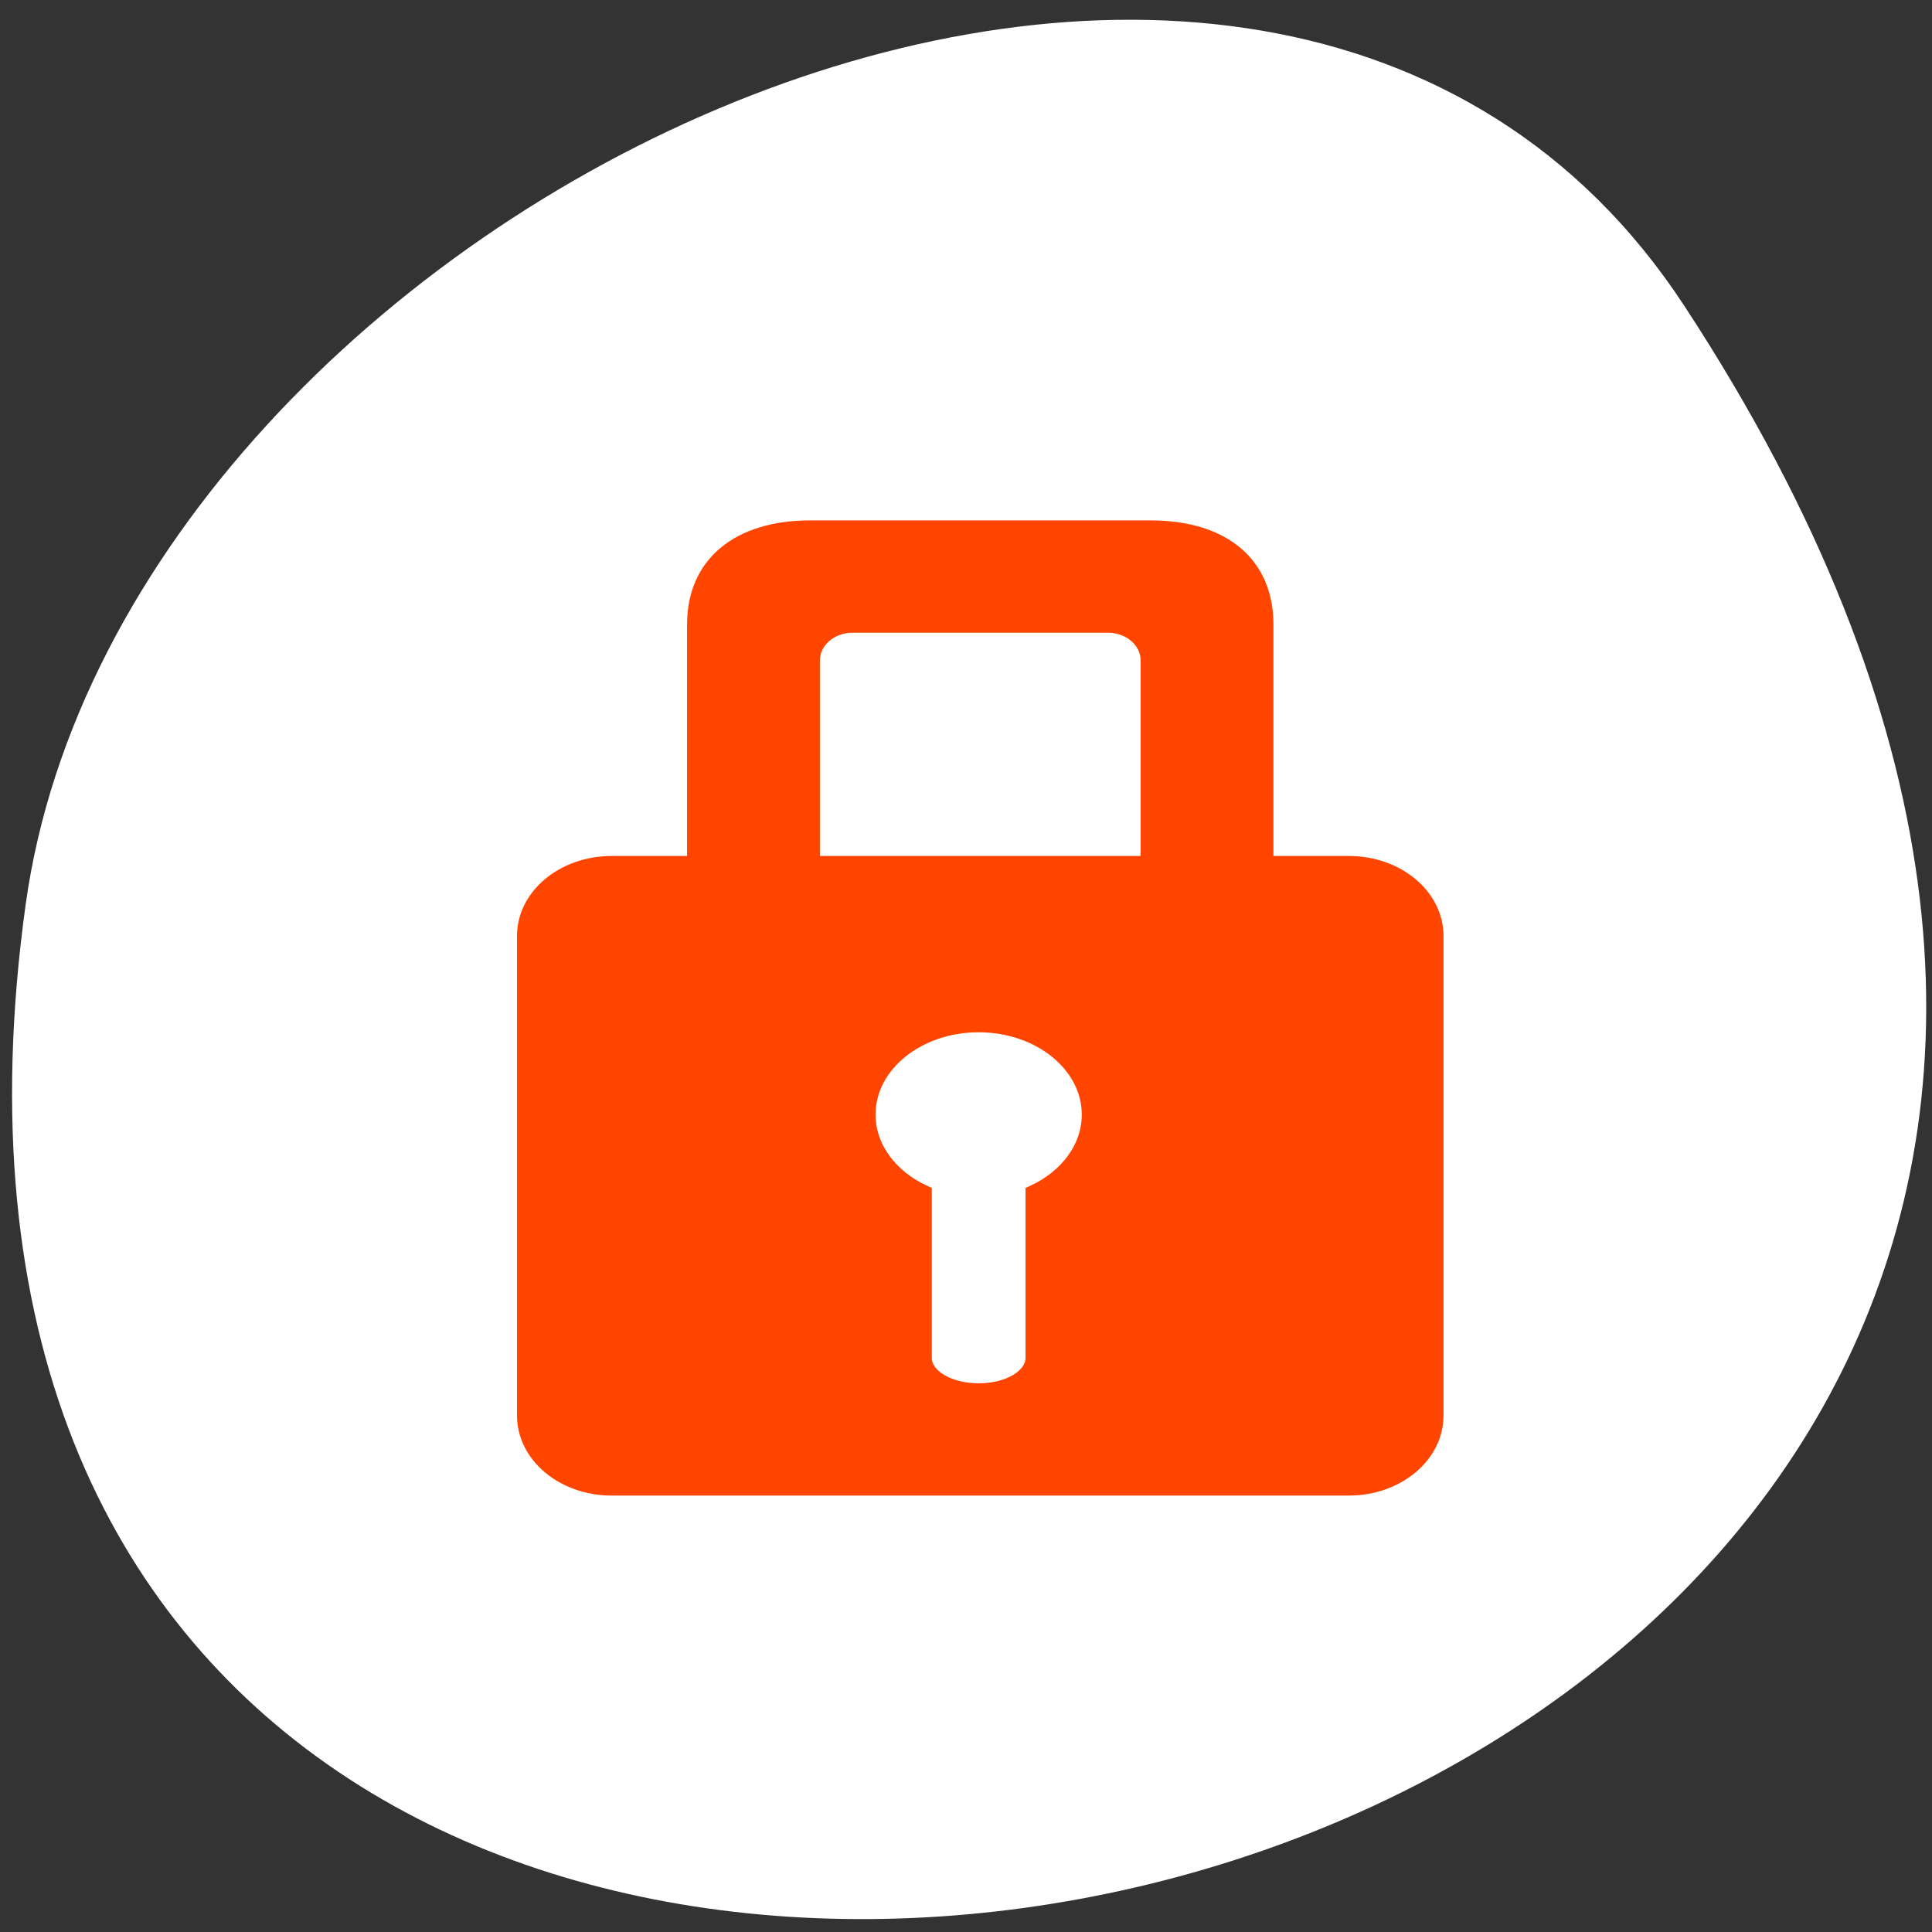<svg xmlns="http://www.w3.org/2000/svg" viewBox="0 0 256 256"><rect x="0" y="0" width="256" height="256" fill="#333333" stroke="none"/><defs><clipPath><path transform="matrix(15.333 0 0 11.5 415 -125.5)" d="m -24 13 c 0 1.105 -0.672 2 -1.5 2 -0.828 0 -1.5 -0.895 -1.5 -2 0 -1.105 0.672 -2 1.5 -2 0.828 0 1.5 0.895 1.5 2 z"/></clipPath></defs><path d="m 222.65 37.868 c 145.18 221.56 -251.35 307.3 -219.76 79.37 12.881 -92.96 164.23 -164.13 219.76 -79.37 z" transform="translate(0.508 2.624)" style="fill:#fff;color:#000"/><g transform="matrix(0.675 0 0 0.605 54.815 73.871)" style="stroke:#ff4500;stroke-width:4"><path d="m 71.707,-10.707 c -14.464,0 -23.331,8.64 -23.331,23.331 v 58.328 H 30.877 c -9.694,0 -17.498,7.804 -17.498,17.498 V 205.107 c 0,9.694 7.804,17.498 17.498,17.498 h 151.653 c 9.694,0 17.498,-7.804 17.498,-17.498 V 88.451 c 0,-9.694 -7.804,-17.498 -17.498,-17.498 h -17.498 v -58.328 c 0,-14.01 -7.959,-23.331 -23.331,-23.331 z m 8.749,23.331 h 52.495 c 4.847,0 8.749,3.902 8.749,8.749 v 49.579 H 71.707 v -49.579 c 0,-4.847 3.902,-8.749 8.749,-8.749 z" transform="matrix(0.954 0 0 0.9 9.425 3.313)" style="fill:#ff4500"/><path d="m 110.907 102.175 c -12.176 0 -22.053 8.885 -22.053 19.838 0 7.342 4.45 13.752 11.041 17.18 v 36.106 c 0 4.093 4.904 7.382 11.011 7.382 6.107 0 11.011 -3.289 11.011 -7.382 v -36.106 c 6.592 -3.429 11.041 -9.838 11.041 -17.18 0 -10.953 -9.877 -19.838 -22.053 -19.838 z" style="fill:#fff;stroke-width:3.623"/></g></svg>